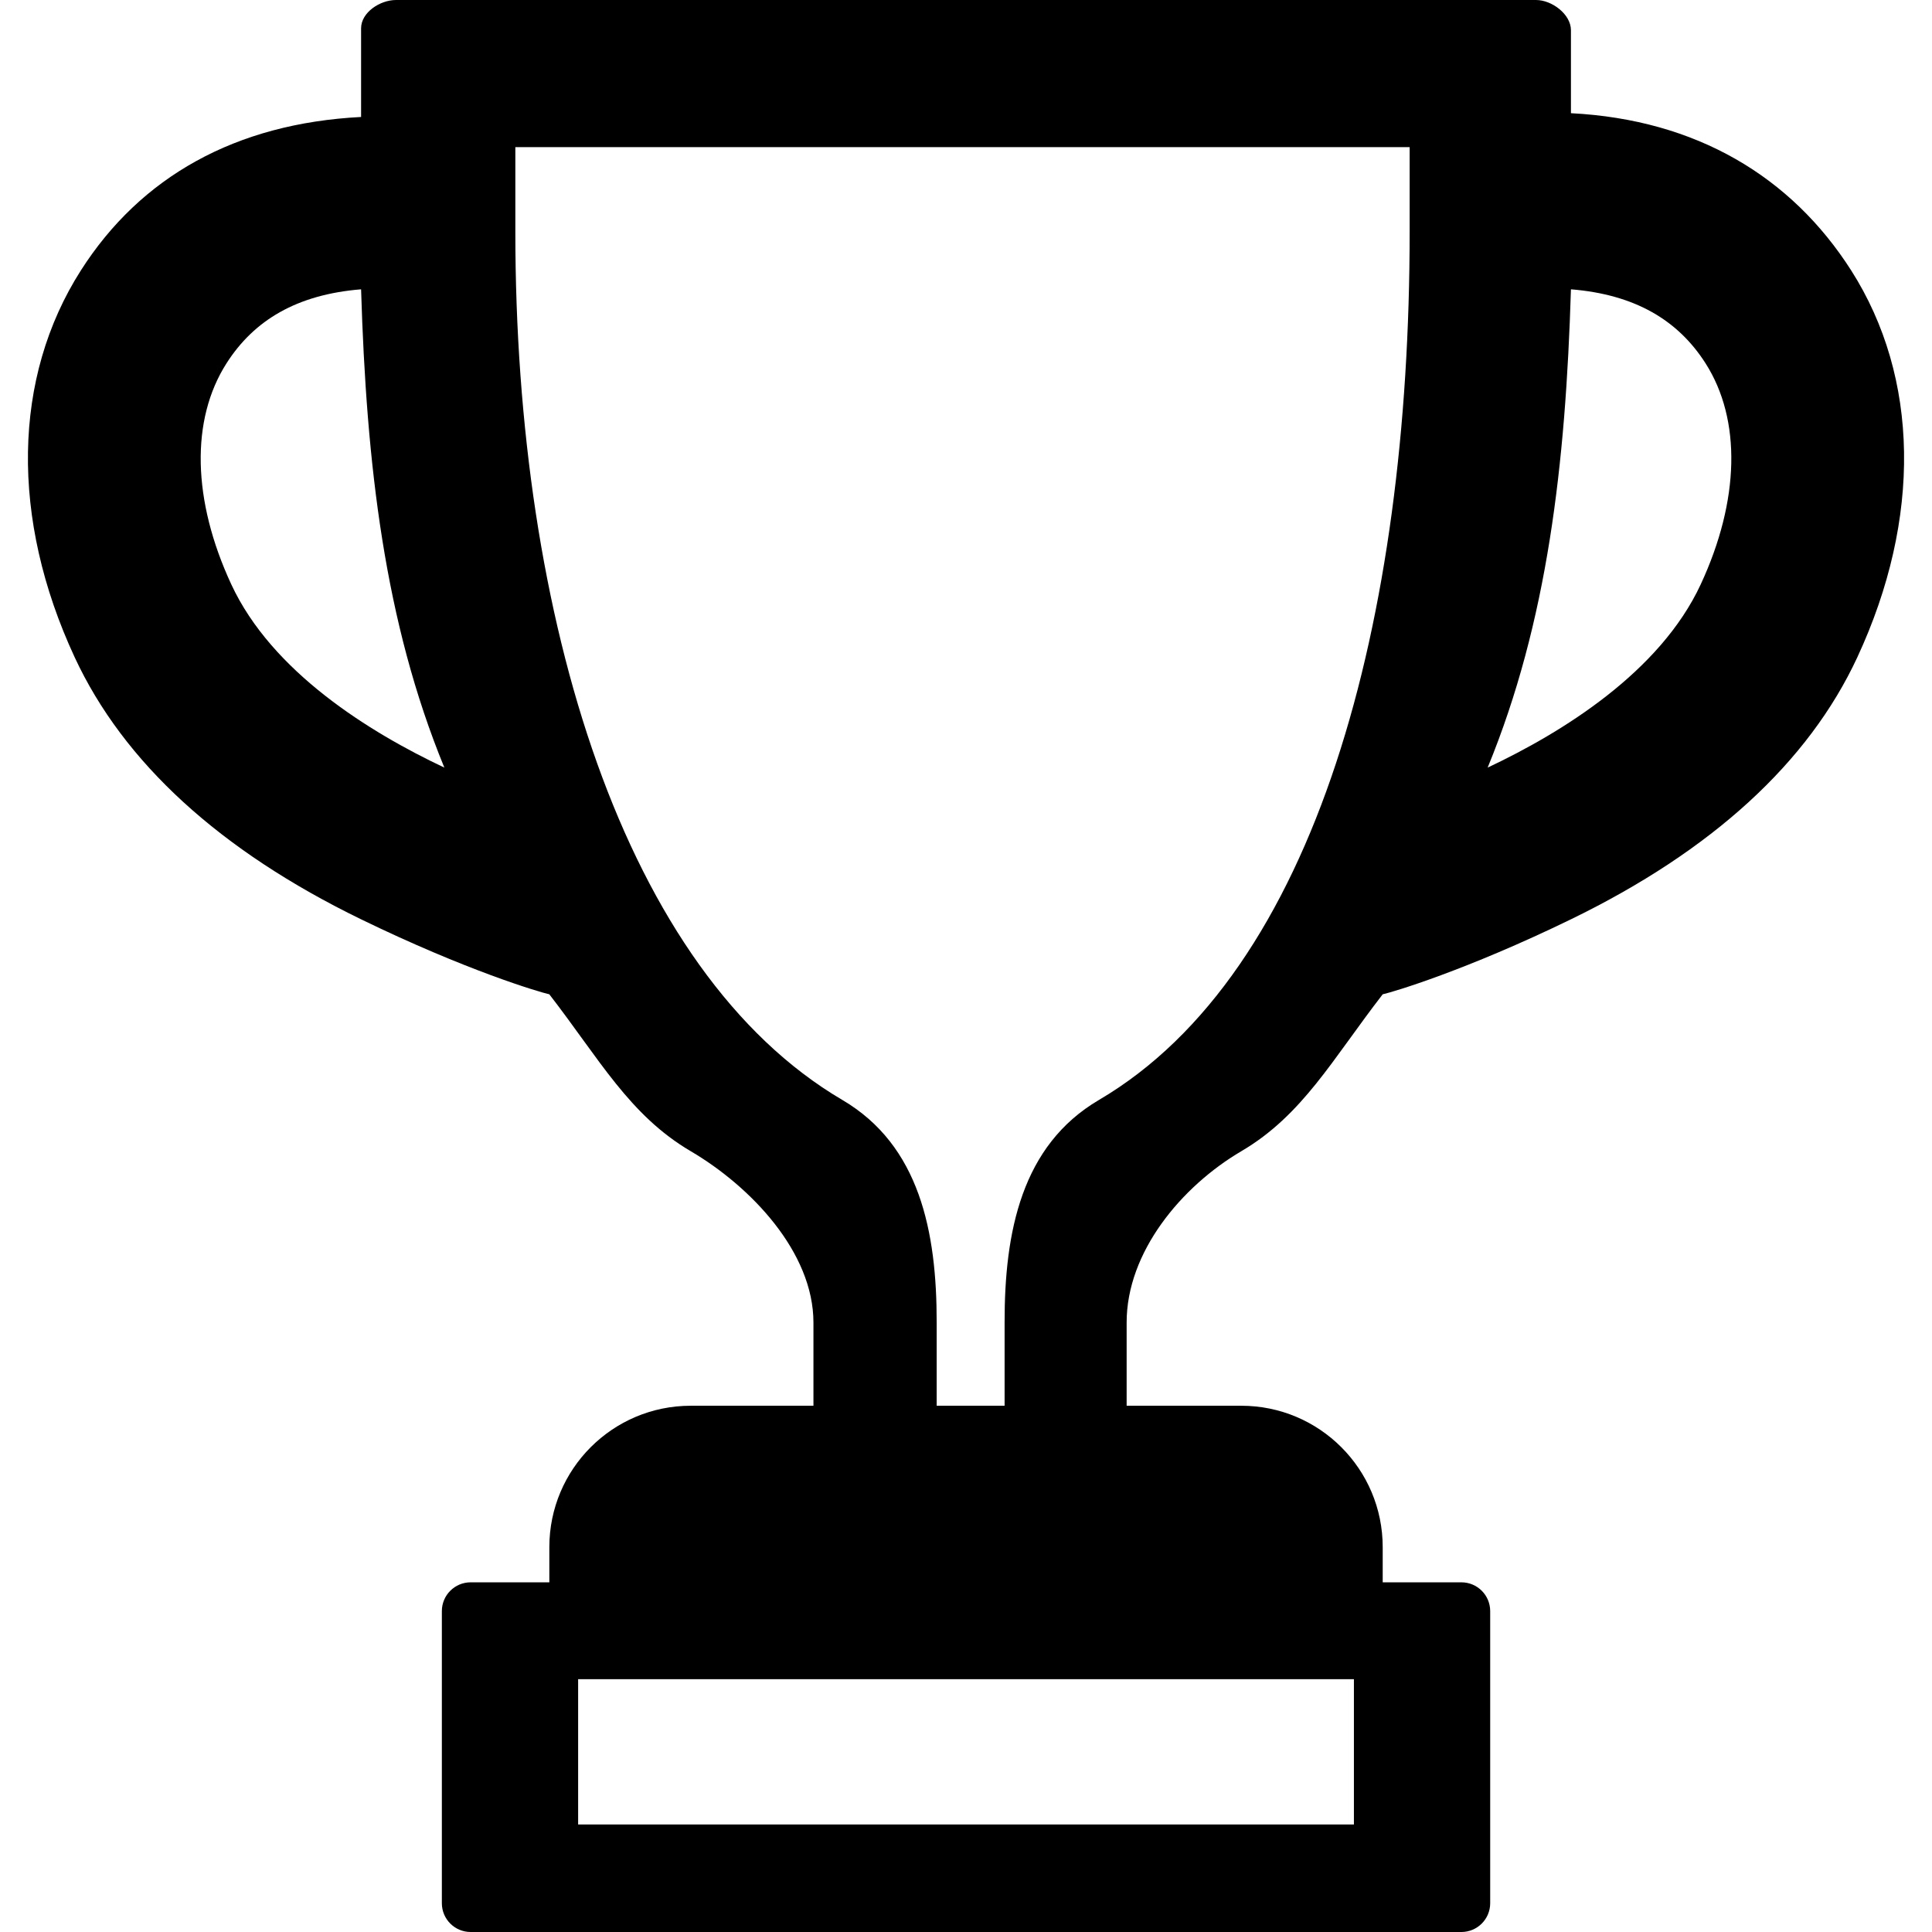 <svg width="512" height="512" viewBox="0 0 512 512" fill="none" xmlns="http://www.w3.org/2000/svg">
<g clip-path="url(#clip0)">
<path d="M490.582 71.663C474.75 46.853 449.59 31.7 416.315 29.999V7.999C416.315 3.785 411.279 0.001 407.065 0.001H324.162V39H373.571V61.5C373.571 164.068 349.006 257.544 291.229 291.5C270.746 303.537 266.192 326.404 266.229 350.531V372.538H248.229V350.531C248.265 326.405 243.709 303.534 223.229 291.5C165.449 257.546 136.571 164.071 136.571 61.5V39H324.162V0.001L104.94 0C100.726 0 95.692 3.285 95.692 7.499V30.999C62.42 32.702 37.261 46.855 21.431 71.664C3.319 100.044 2.715 137.398 19.773 174.147C32.734 202.058 58.277 225.434 95.692 243.627C123.588 257.191 142.88 262.906 145.571 263.499C158.858 280.66 166.798 295.532 183.052 305.083C198.882 314.385 215.598 331.801 215.571 350.531V372.538H183.052C162.357 372.538 145.581 389.315 145.581 410.009V419.332H124.727C120.513 419.332 117.097 422.748 117.097 426.962V504.372C117.097 508.586 120.513 512.002 124.727 512.002H201.073V483.501H153.21V444.999C153.21 444.999 332.636 444.999 358.802 444.999V483.501H201.073V512.002H387.285C391.499 512.002 394.915 508.586 394.915 504.372V426.962C394.915 422.748 391.499 419.332 387.285 419.332H366.431V410.009C366.431 389.315 349.654 372.538 328.96 372.538H298.571V350.531C298.542 331.801 313.13 314.387 328.96 305.083C345.214 295.532 353.144 280.66 366.431 263.499C369.128 262.904 388.469 257.167 416.315 243.627C453.732 225.433 479.274 202.057 492.229 174.145C509.285 137.401 508.685 100.05 490.582 71.663ZM117.759 203.422C97.949 194.079 72.071 178.072 61.293 154.862C50.947 132.582 50.484 111.233 60.023 96.288C67.294 84.885 78.649 78.051 95.692 76.671C97.105 123.151 101.9 164.82 117.759 203.422ZM416.315 76.671C433.353 78.05 444.711 84.887 451.991 96.288C461.522 111.235 461.055 132.584 450.71 154.861C439.927 178.081 414.053 194.085 394.244 203.422C410.1 164.821 414.901 123.149 416.315 76.671Z" fill="black"/>
</g>
<defs>
<clipPath id="clip0">
<rect width="512.001" height="512.001" fill="white"/>
</clipPath>
</defs>
</svg>
